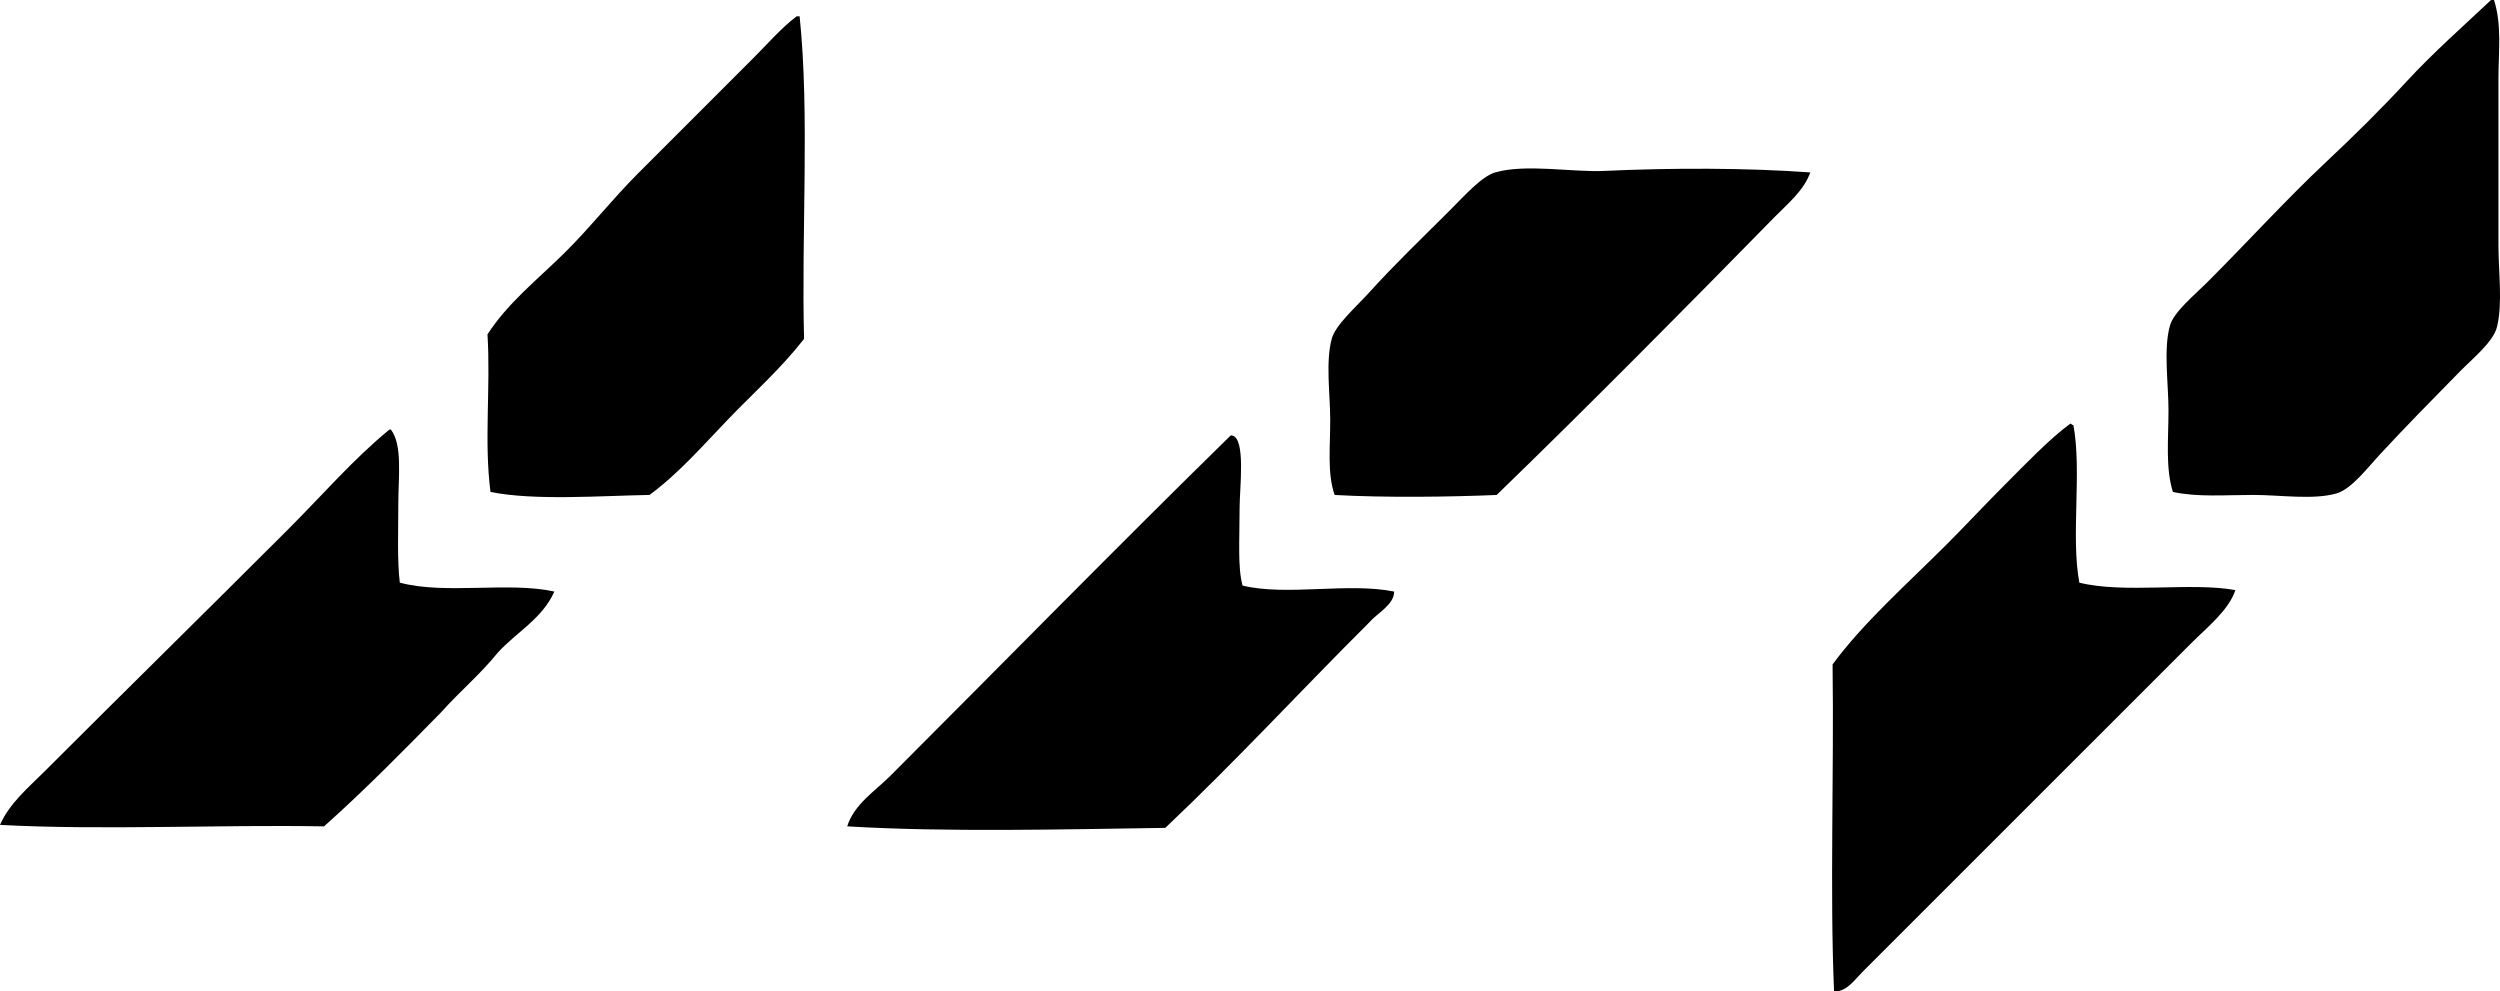 <?xml version="1.0" encoding="iso-8859-1"?>
<!-- Generator: Adobe Illustrator 19.2.0, SVG Export Plug-In . SVG Version: 6.00 Build 0)  -->
<svg version="1.1" xmlns="http://www.w3.org/2000/svg" xmlns:xlink="http://www.w3.org/1999/xlink" x="0px" y="0px"
	 viewBox="0 0 82.223 32.606" style="enable-background:new 0 0 82.223 32.606;" xml:space="preserve">
<g id="Lucas_x5F_Industries">
	<path style="fill-rule:evenodd;clip-rule:evenodd;" d="M81.928,0c0.033,0,0.065,0,0.098,0c0.264,0.827,0.146,1.722,0.146,2.591
		c0,1.798,0,3.581,0,5.475c0,0.893,0.144,1.91-0.049,2.689c-0.12,0.489-0.792,1.027-1.222,1.466
		c-0.997,1.018-1.683,1.707-2.64,2.738c-0.384,0.413-0.924,1.13-1.418,1.27c-0.765,0.219-1.846,0.049-2.737,0.049
		c-0.931,0-1.826,0.078-2.64-0.098c-0.25-0.781-0.146-1.732-0.146-2.688c0-0.879-0.172-2.01,0.049-2.786
		c0.127-0.449,0.798-0.994,1.222-1.418c1.315-1.314,2.623-2.752,3.911-3.959c0.92-0.863,1.815-1.747,2.64-2.64
		C80.031,1.724,81.066,0.814,81.928,0z"/>
	<path style="fill-rule:evenodd;clip-rule:evenodd;" d="M26.201,0.538c0.032,0,0.064,0,0.098,0
		c0.335,3.224,0.054,7.114,0.146,10.607c-0.748,0.964-1.653,1.768-2.493,2.64c-0.827,0.859-1.621,1.778-2.59,2.493
		c-1.611,0.028-3.779,0.194-5.23-0.098c-0.217-1.694,0.01-3.42-0.099-5.182c0.659-1.022,1.618-1.783,2.493-2.64
		c0.852-0.835,1.595-1.79,2.444-2.64c1.257-1.256,2.526-2.526,3.812-3.813C25.253,1.437,25.693,0.919,26.201,0.538z"/>
	<path style="fill-rule:evenodd;clip-rule:evenodd;" d="M59.539,5.671c-0.214,0.603-0.749,1.033-1.173,1.466
		c-2.973,3.034-6.051,6.146-9.142,9.142c-1.51,0.064-3.667,0.094-5.328,0c-0.251-0.707-0.142-1.607-0.146-2.493
		c-0.005-0.859-0.154-1.885,0.049-2.64c0.125-0.461,0.769-1.016,1.223-1.516c0.914-1.006,1.677-1.726,2.688-2.737
		c0.458-0.458,1.021-1.093,1.466-1.222c0.998-0.29,2.552-0.002,3.569-0.049C54.99,5.518,57.44,5.519,59.539,5.671z"/>
	<path style="fill-rule:evenodd;clip-rule:evenodd;" d="M68.094,13.932c0.039,0.01,0.049,0.05,0.098,0.049
		c0.284,1.509-0.088,3.673,0.196,5.182c1.479,0.369,3.669-0.023,5.132,0.245c-0.221,0.667-0.932,1.225-1.466,1.76
		c-3.555,3.554-7.211,7.211-10.804,10.803c-0.245,0.245-0.523,0.659-0.929,0.636c-0.141-3.228,0-7.164-0.049-10.755
		c1.015-1.377,2.42-2.615,3.764-3.959c0.609-0.609,1.259-1.308,1.907-1.956C66.638,15.241,67.42,14.422,68.094,13.932z"/>
	<path style="fill-rule:evenodd;clip-rule:evenodd;" d="M12.856,14.128c0.389,0.504,0.244,1.568,0.244,2.443
		c0,0.913-0.039,1.84,0.049,2.591c1.495,0.403,3.573-0.041,5.084,0.294c-0.397,0.891-1.242,1.332-1.857,2.004
		c-0.566,0.704-1.258,1.284-1.857,1.955c-1.259,1.284-2.519,2.566-3.862,3.764C7.224,27.117,3.358,27.311,0,27.13
		c0.31-0.709,0.925-1.218,1.466-1.76c2.622-2.621,5.344-5.294,8.018-7.968c1.112-1.112,2.156-2.32,3.324-3.274
		C12.823,14.128,12.84,14.128,12.856,14.128z"/>
	<path style="fill-rule:evenodd;clip-rule:evenodd;" d="M40.475,14.323c0.016,0.003,0.034-0.004,0.049,0
		c0.456,0.101,0.245,1.728,0.245,2.396c0,1.067-0.065,1.943,0.098,2.541c1.462,0.351,3.458-0.111,4.985,0.196
		c0.004,0.432-0.559,0.708-0.83,1.026c-2.244,2.236-4.393,4.57-6.697,6.746c-3.359,0.048-7.184,0.146-10.461-0.05
		c0.226-0.724,0.909-1.153,1.418-1.661C32.959,21.84,36.729,17.99,40.475,14.323z"/>
</g>
<g id="Layer_1">
</g>
</svg>
